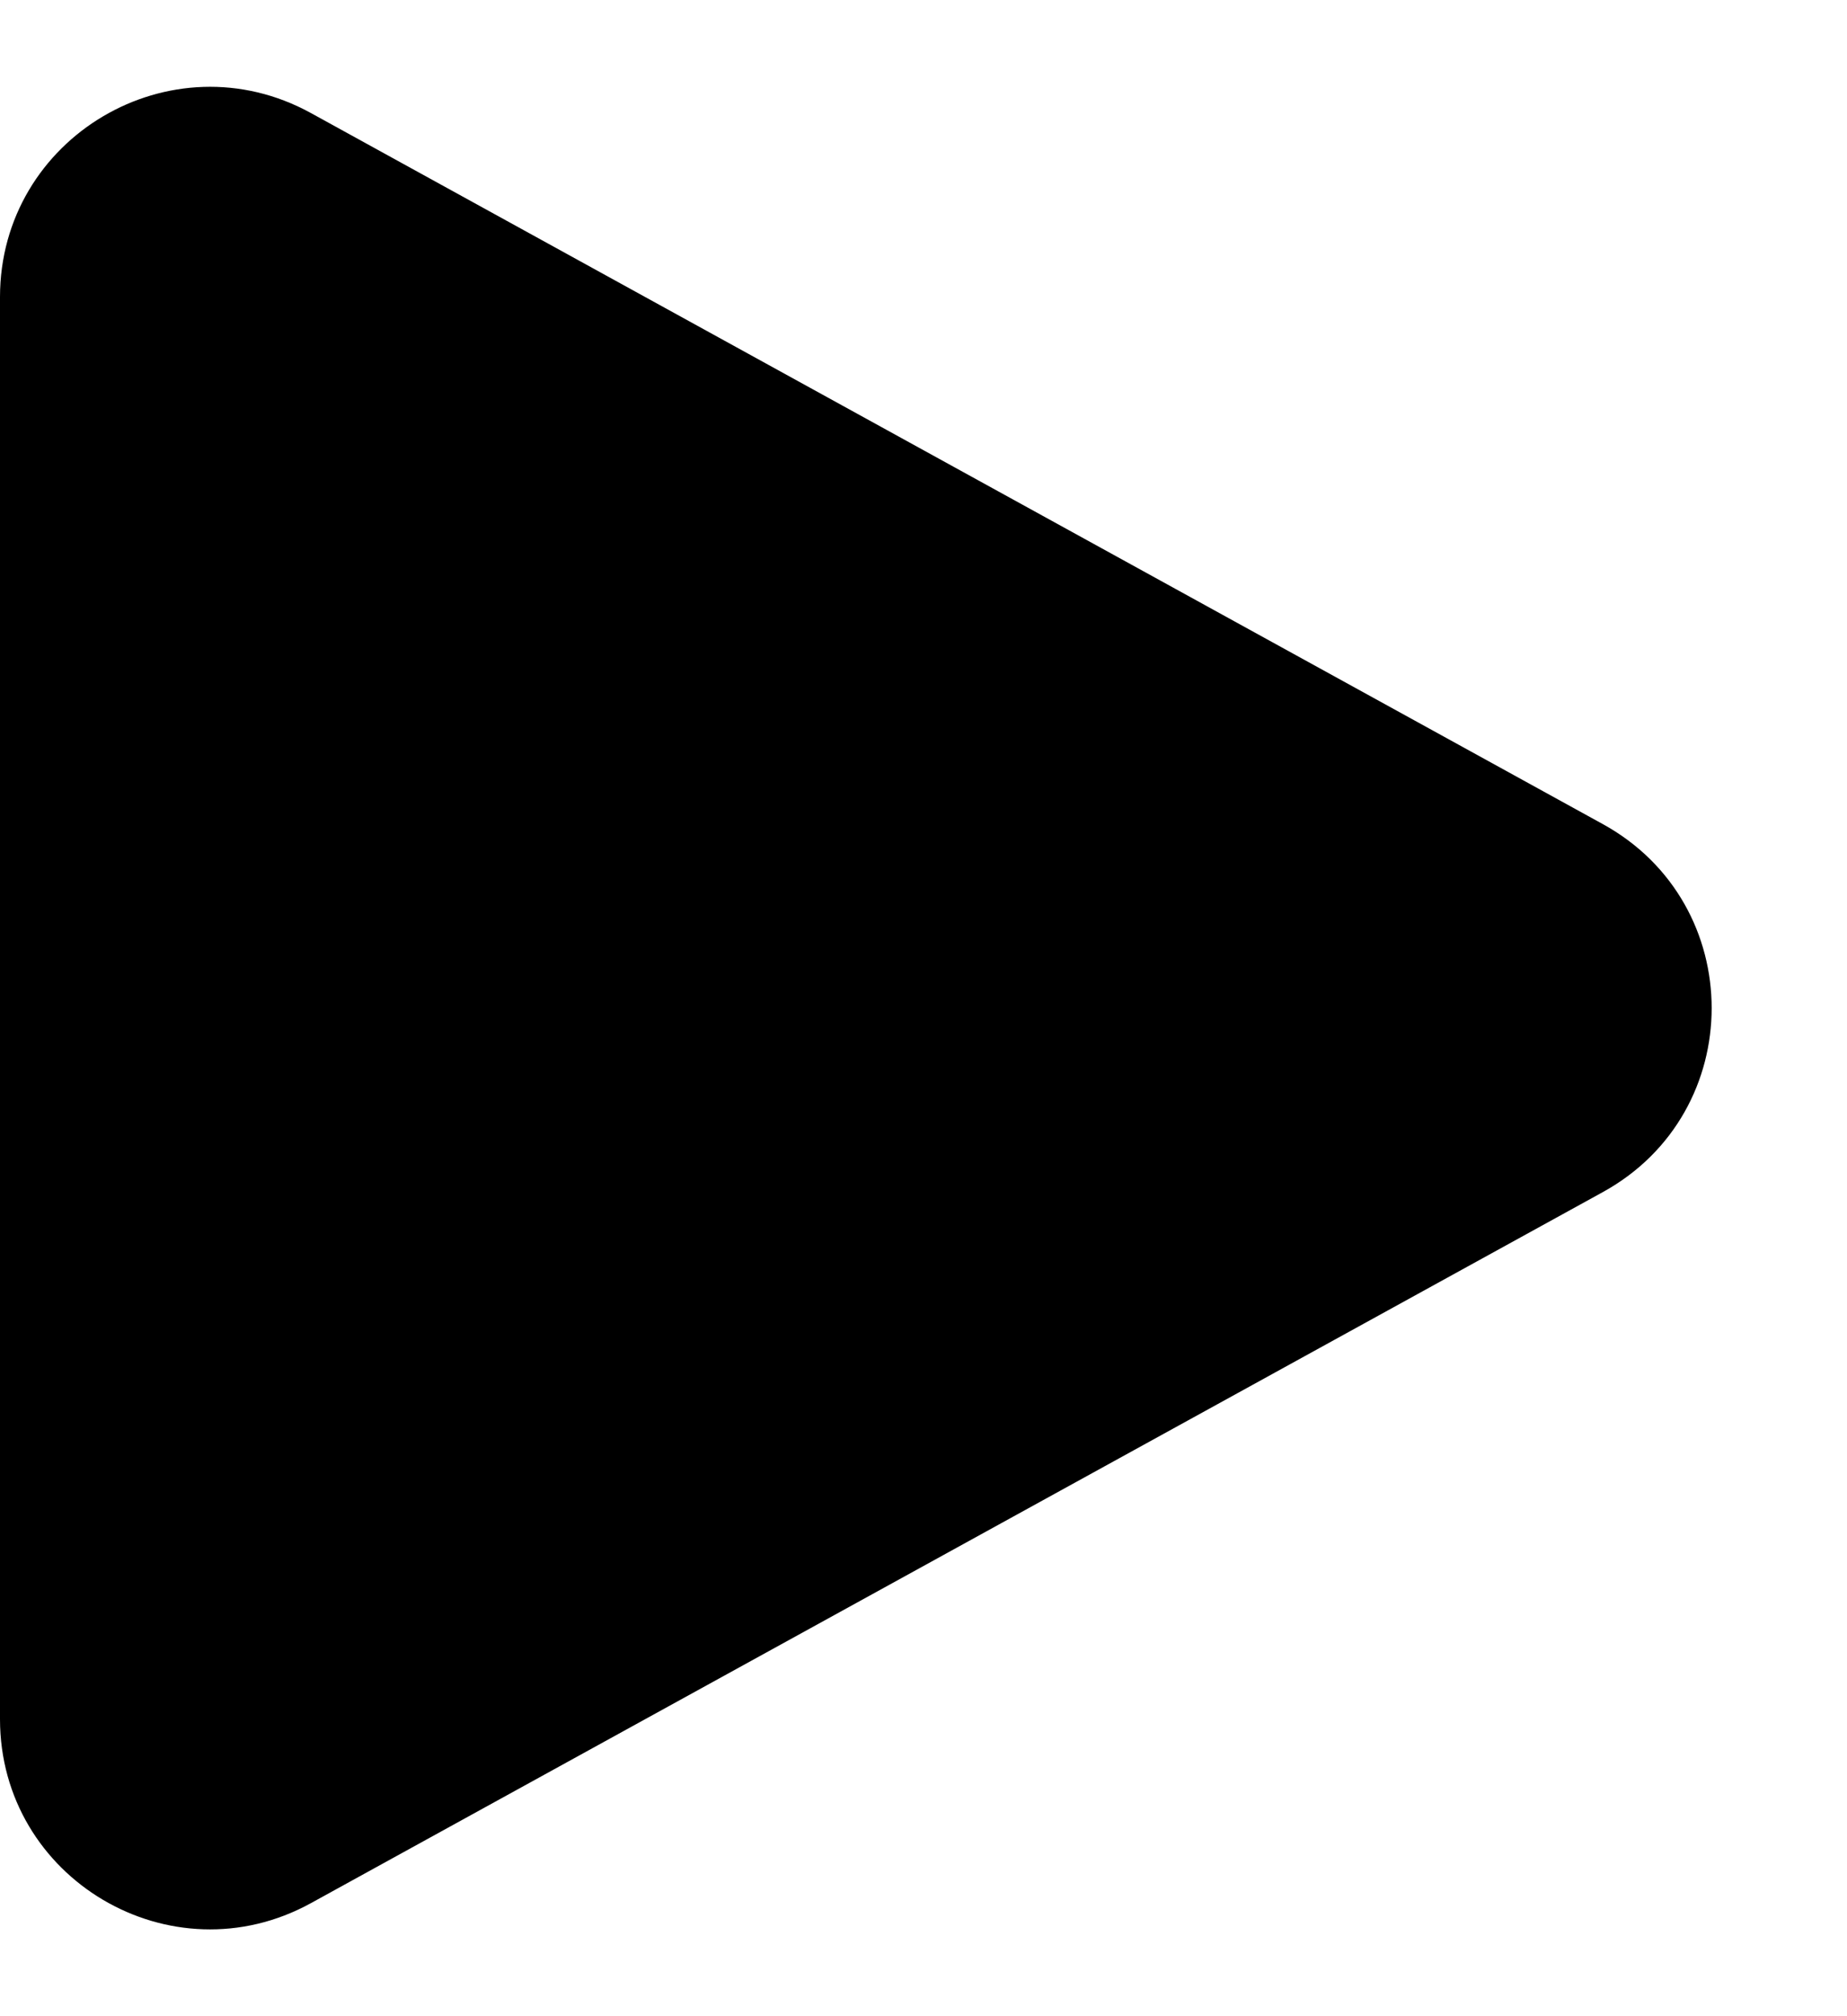 <svg width="11" height="12" viewBox="0 0 11 12" fill="none" xmlns="http://www.w3.org/2000/svg">
<path fill-rule="evenodd" clip-rule="evenodd" d="M0 1.768C0 0.818 1.019 0.215 1.852 0.673L9.546 4.905C10.41 5.38 10.41 6.62 9.546 7.095L1.852 11.327C1.019 11.785 0 11.182 0 10.232V1.768Z" fill="currentColor"/>
</svg>
